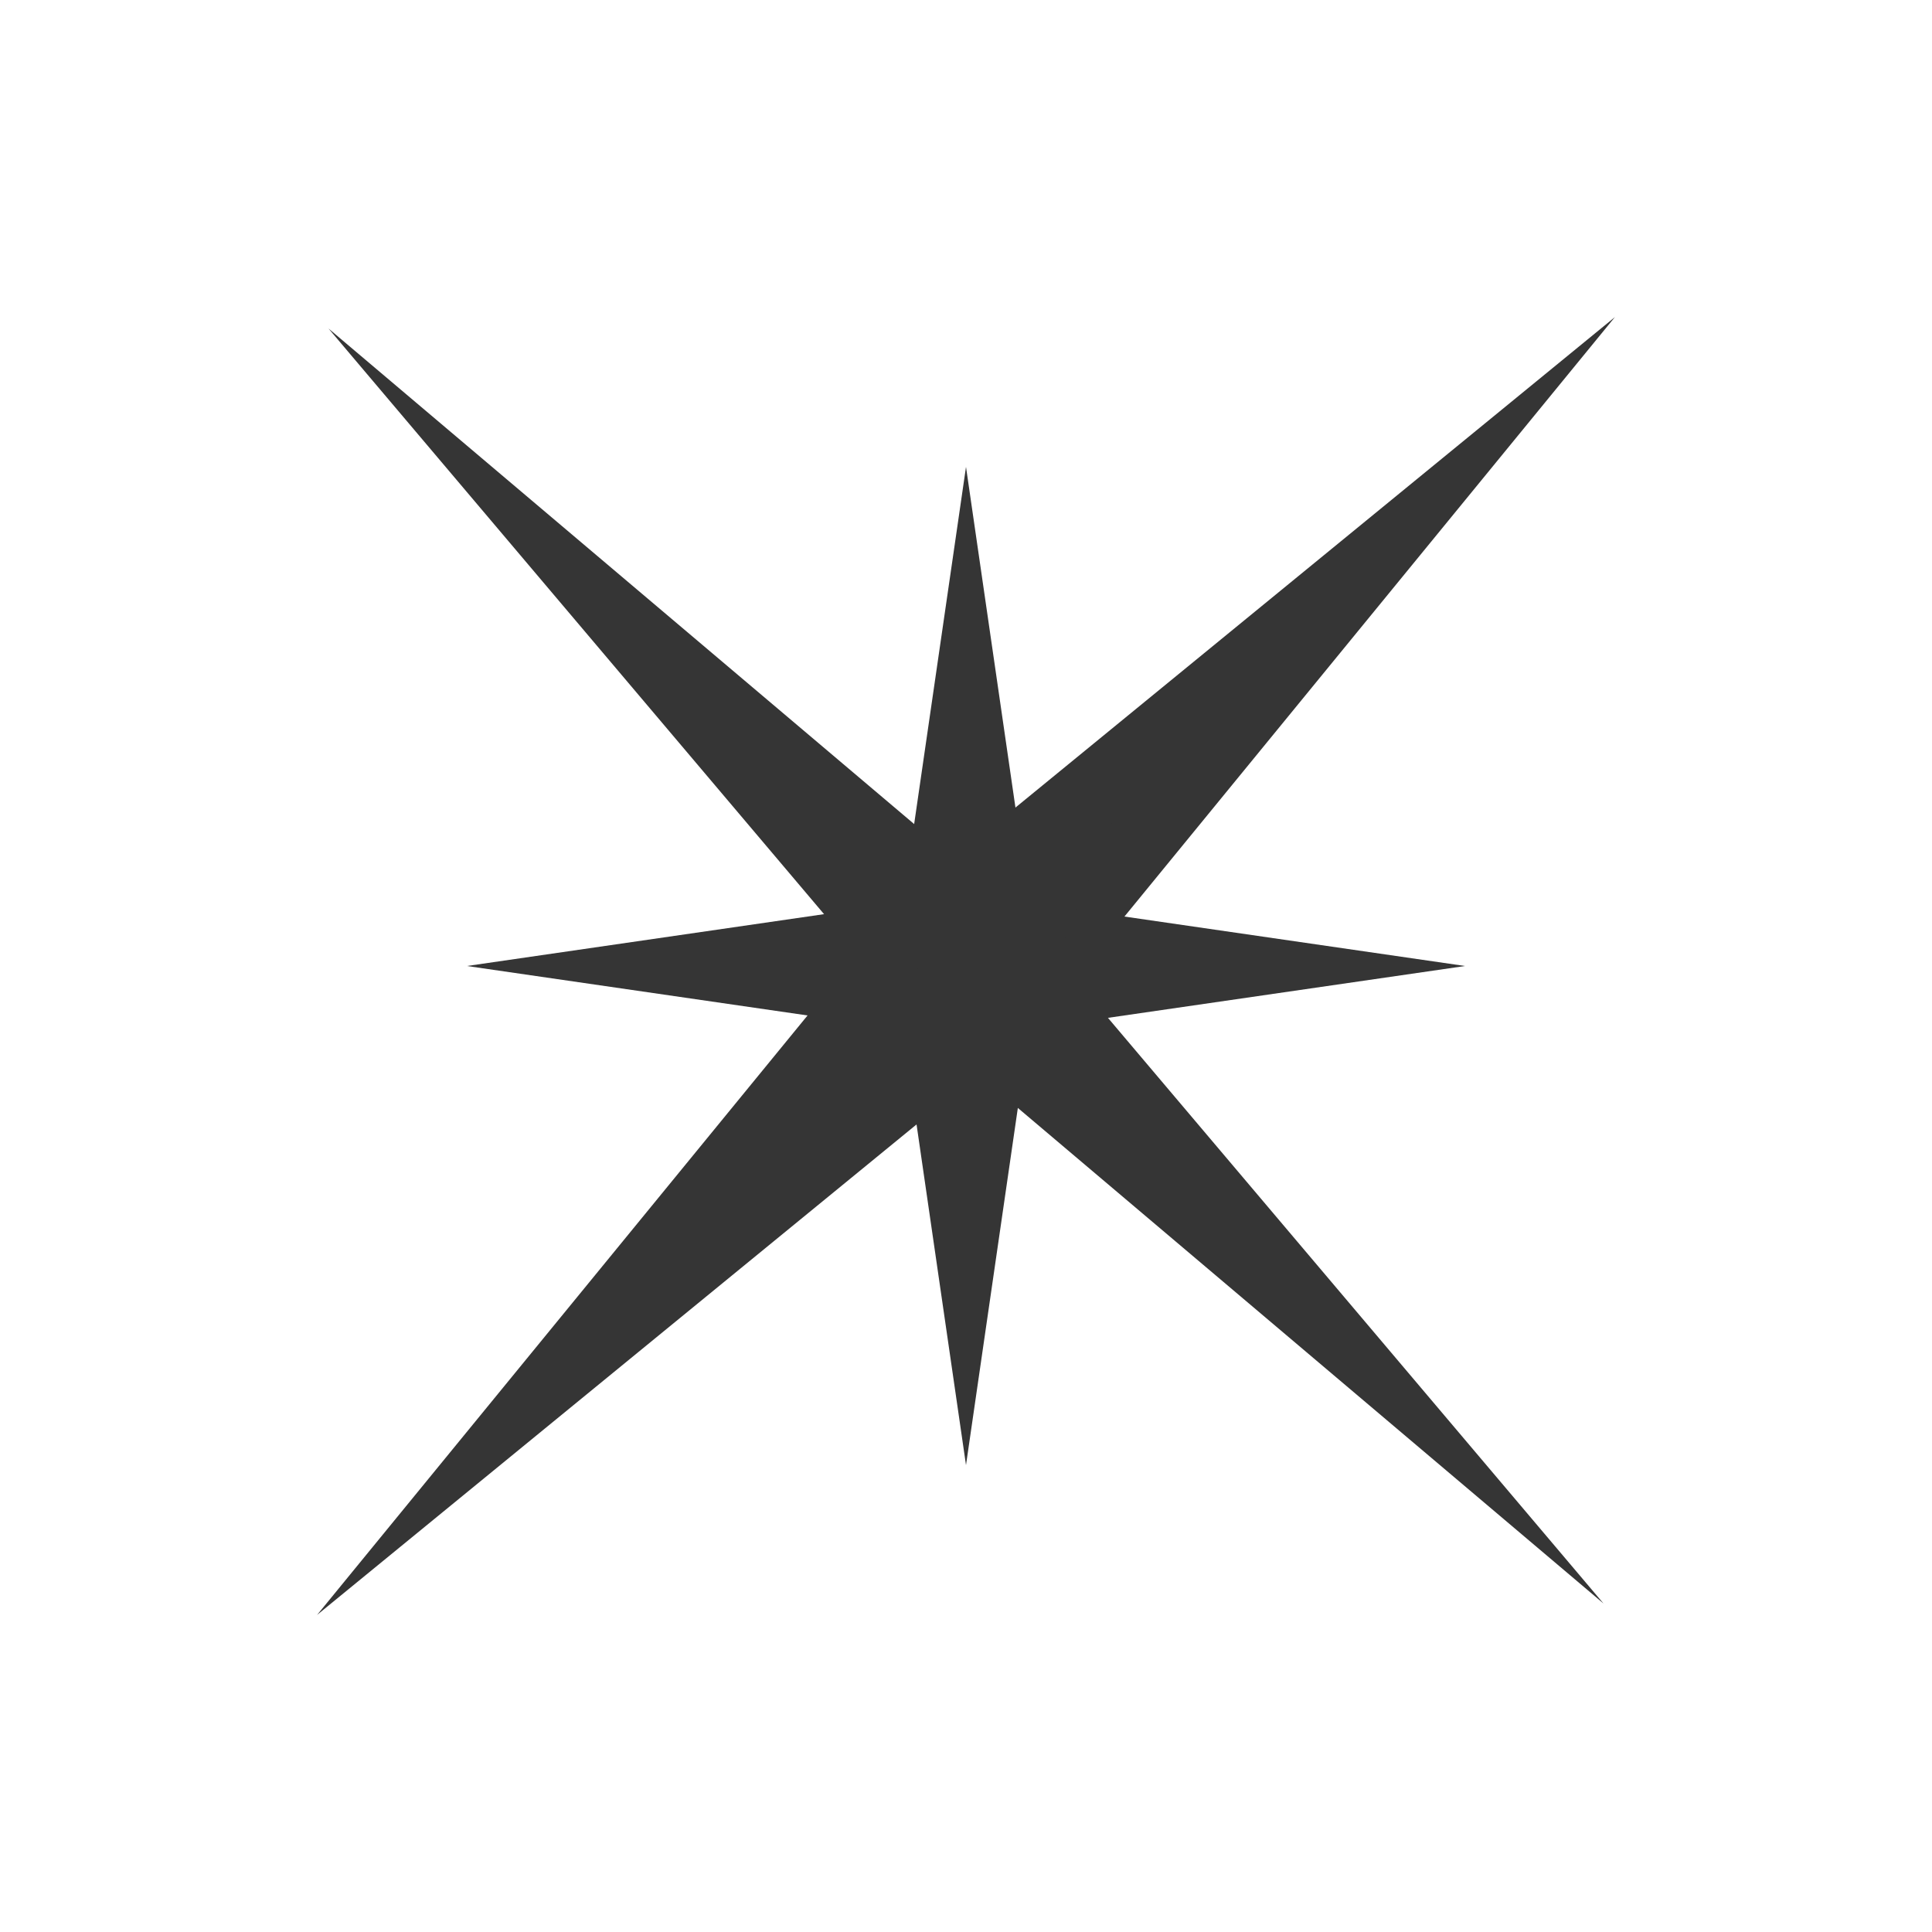 <svg xmlns="http://www.w3.org/2000/svg" viewBox="0 0 24 24" width="24" height="24">
  <g transform="rotate(45 12 12)">
    <g fill="#2b2b2b" opacity="0.95">
      <!-- Long vertical points -->
      <path d="M12 0.6 L13.1 11.6 L10.9 11.6 Z"/>
      <path d="M12 0.6 L13.1 11.6 L10.9 11.6 Z" transform="rotate(180 12 12)"/>

      <!-- Medium horizontal points -->
      <path d="M23.2 12 L12.4 12.9 L12.4 11.1 Z"/>
      <path d="M23.2 12 L12.4 12.9 L12.4 11.1 Z" transform="rotate(180 12 12)"/>

      <!-- Short diagonal points -->
      <path d="M12 5.8 L12.9 12 L11.1 12 Z" transform="rotate(45 12 12)"/>
      <path d="M12 5.8 L12.9 12 L11.1 12 Z" transform="rotate(135 12 12)"/>
      <path d="M12 5.8 L12.9 12 L11.1 12 Z" transform="rotate(225 12 12)"/>
      <path d="M12 5.8 L12.9 12 L11.1 12 Z" transform="rotate(315 12 12)"/>

      <!-- Central facet -->
      <path d="M12 9.4 L13.1 12 L12 14.6 L10.9 12 Z" opacity="1.0"/>
      <circle cx="12" cy="12" r="0.6" opacity="1.0"/>
    </g>
  </g>
</svg>
